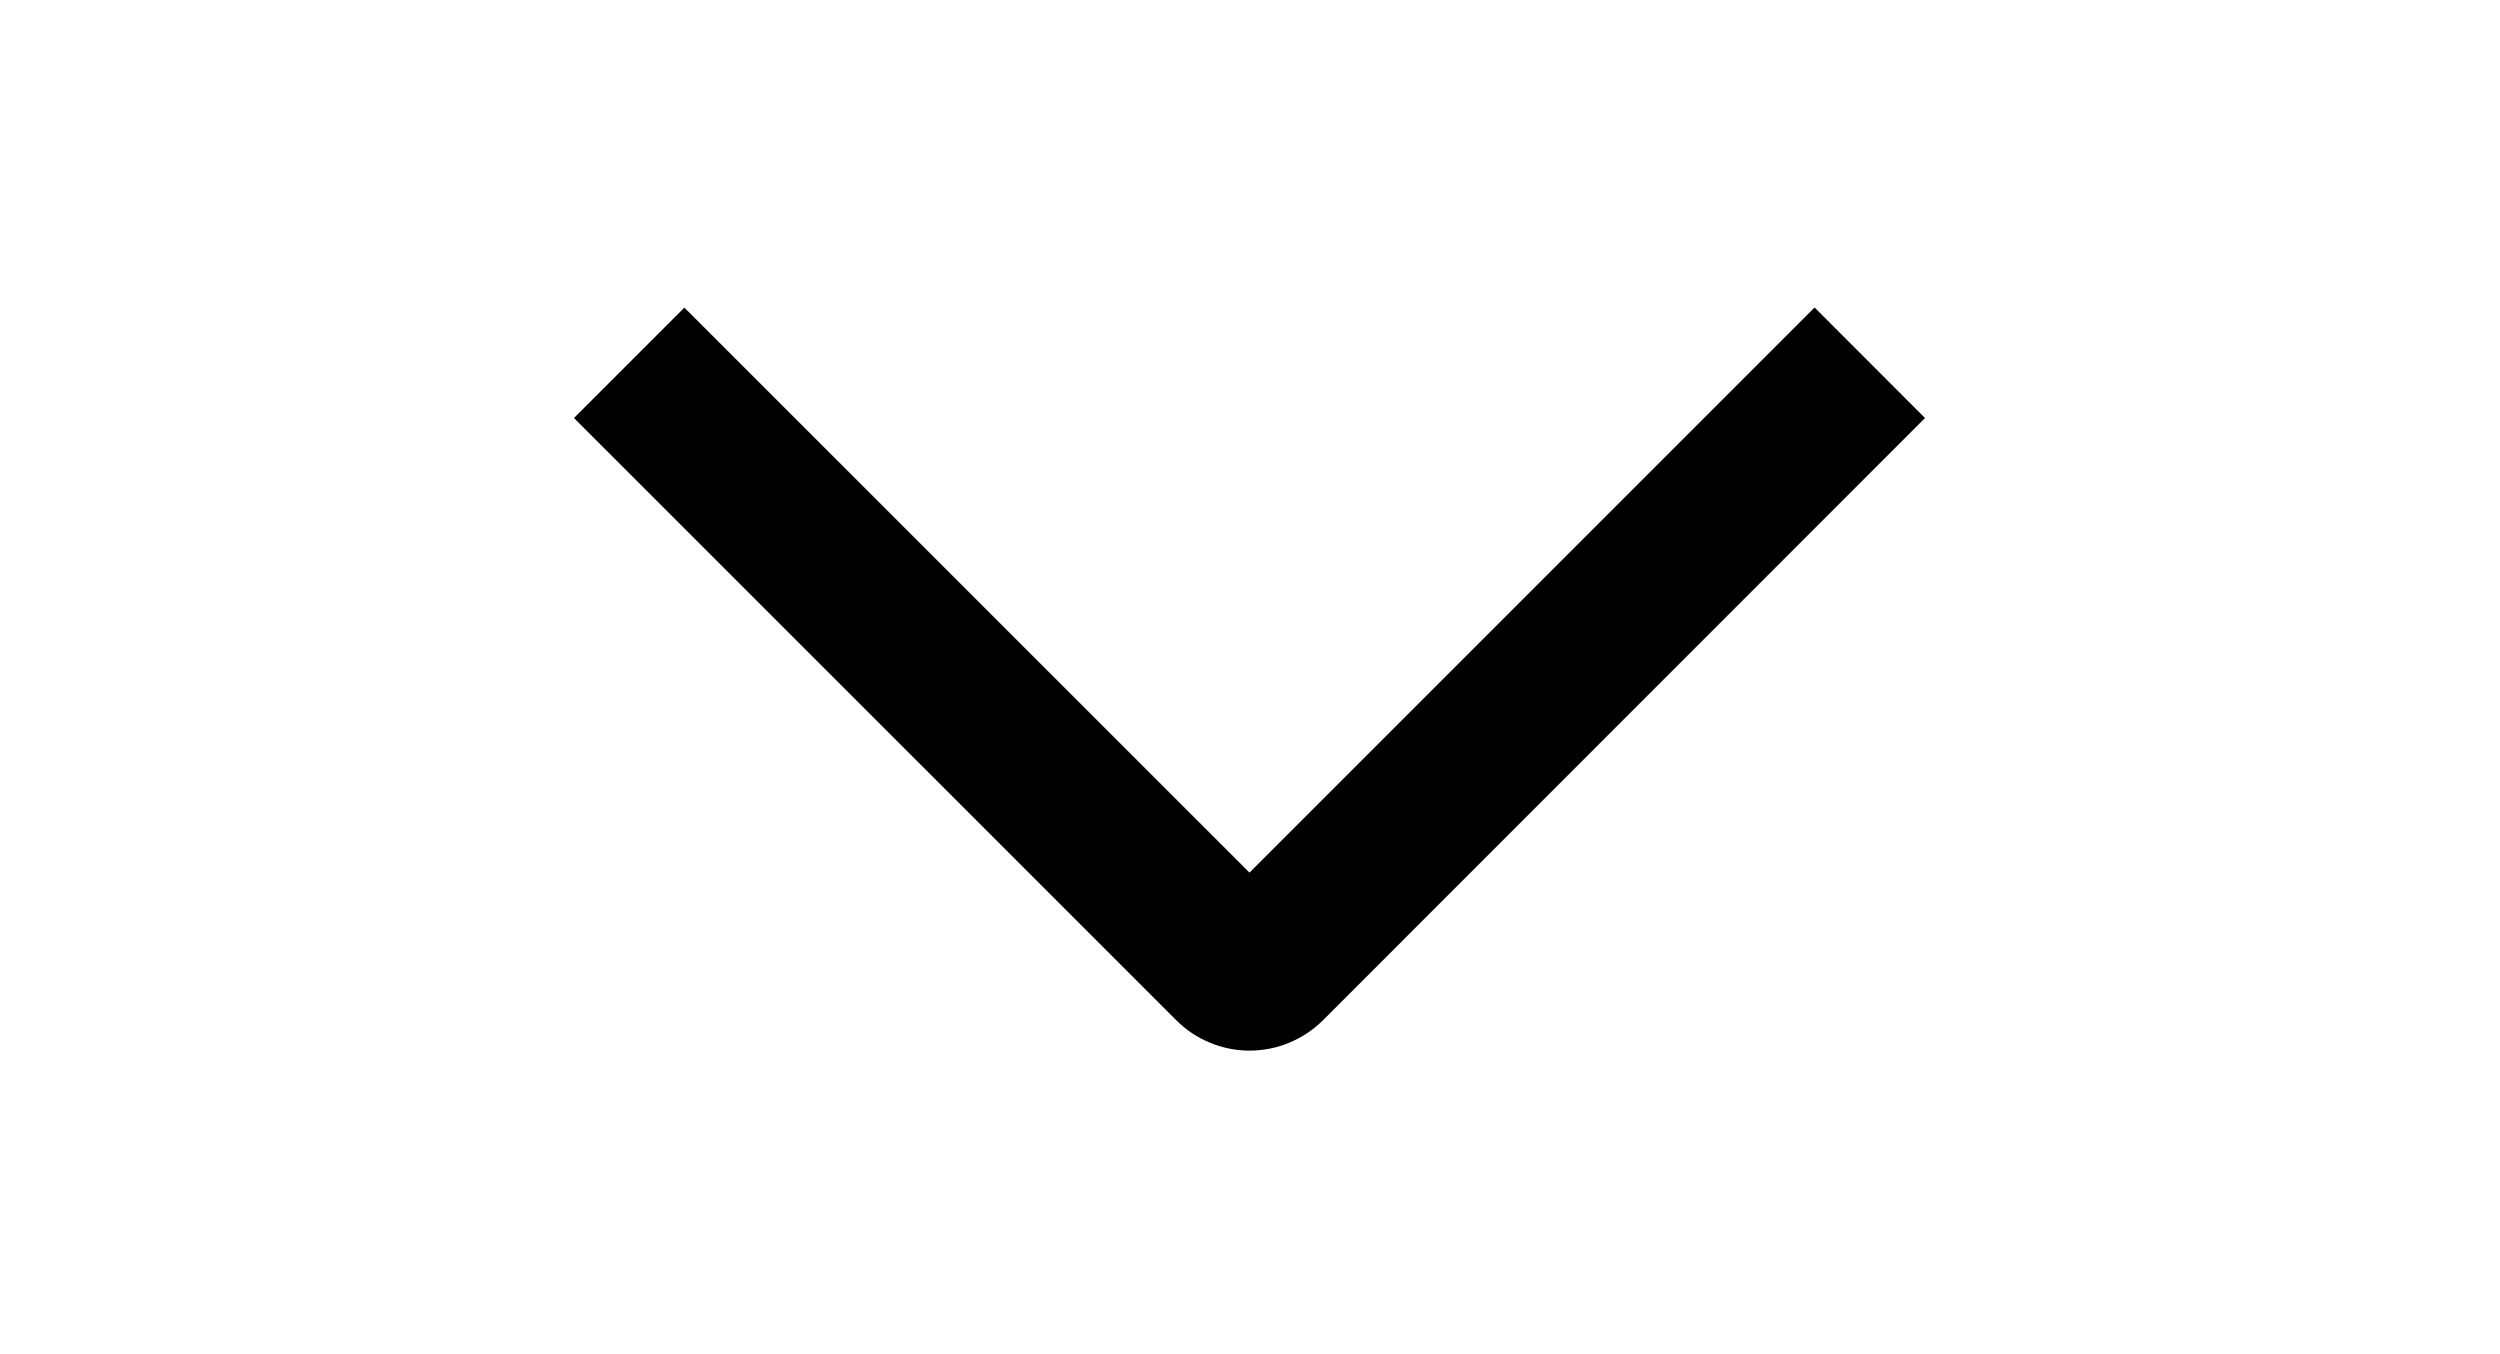 <svg width="24" height="13" viewBox="0 0 24 13" fill="none" xmlns="http://www.w3.org/2000/svg">
<g id="weui:arrow-outlined" clip-path="url(#clip0_207_378)">
<path id="Vector" d="M17.42 2.952L18.48 4.013L12.703 9.792C12.61 9.885 12.5 9.959 12.379 10.009C12.258 10.06 12.128 10.086 11.996 10.086C11.865 10.086 11.735 10.06 11.614 10.009C11.492 9.959 11.382 9.885 11.29 9.792L5.51 4.013L6.57 2.953L11.995 8.377L17.42 2.952Z" fill="black"/>
</g>
<defs>
<clipPath id="clip0_207_378">
<rect width="12" height="24" fill="white" transform="matrix(0 1 -1 0 24 0.5)"/>
</clipPath>
</defs>
</svg>

